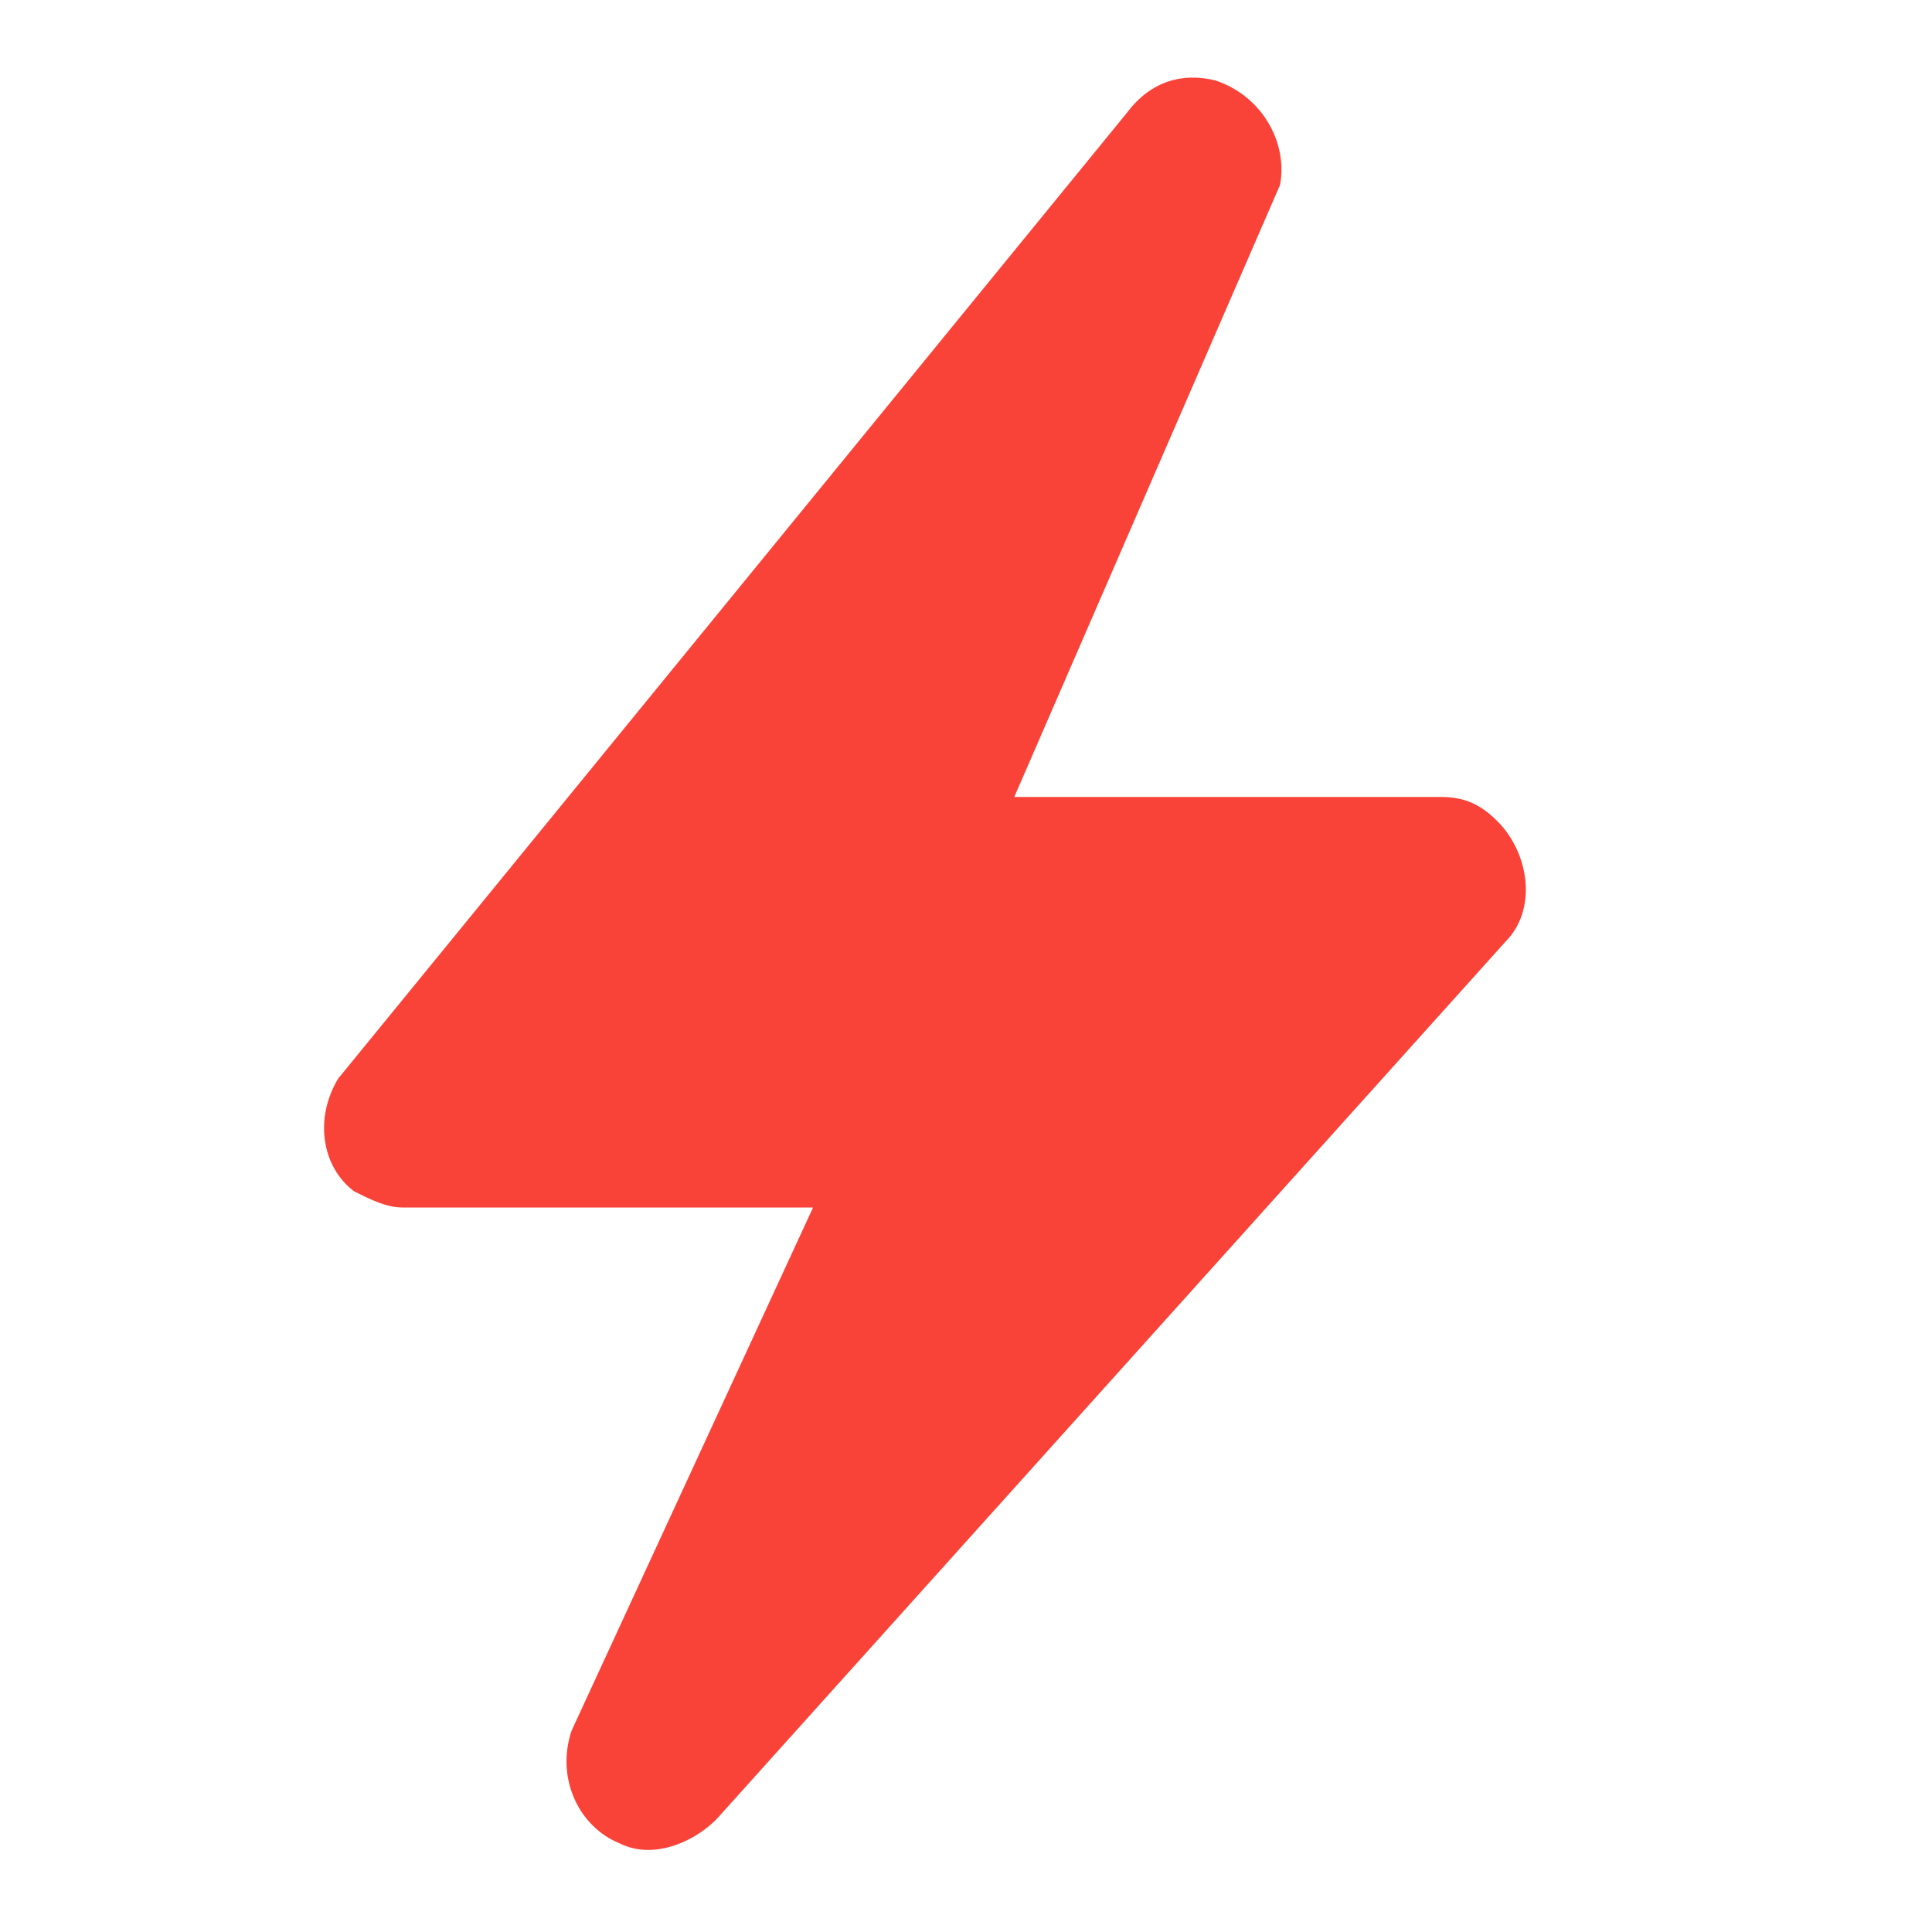 <?xml version="1.0" encoding="utf-8"?>
<!-- Generator: Adobe Illustrator 24.1.3, SVG Export Plug-In . SVG Version: 6.00 Build 0)  -->
<svg version="1.1" id="Layer_1" xmlns="http://www.w3.org/2000/svg" xmlns:xlink="http://www.w3.org/1999/xlink" x="0px" y="0px"
	 viewBox="0 0 24 24" style="enable-background:new 0 0 24 24;" xml:space="preserve">
<style type="text/css">
	.st0{fill:none;}
	.st1{fill:#FA4338;}
</style>
<g id="Boundary">
	<rect x="0" y="0" class="st0" width="24" height="24"/>
</g>
<g id="Design">
	<path class="st1" d="M14,1.4l-9.8,12c-0.3,0.5-0.2,1.1,0.2,1.4C4.6,14.9,4.8,15,5,15h5.1l-3,6.5c-0.2,0.6,0.1,1.2,0.6,1.4
		c0.4,0.2,0.9,0,1.2-0.3l9.8-10.9c0.4-0.4,0.3-1.1-0.1-1.5c-0.2-0.2-0.4-0.3-0.7-0.3l-5.3,0l3.3-7.6C16,1.8,15.7,1.2,15.1,1
		C14.7,0.9,14.3,1,14,1.4z"/>
</g>
</svg>
